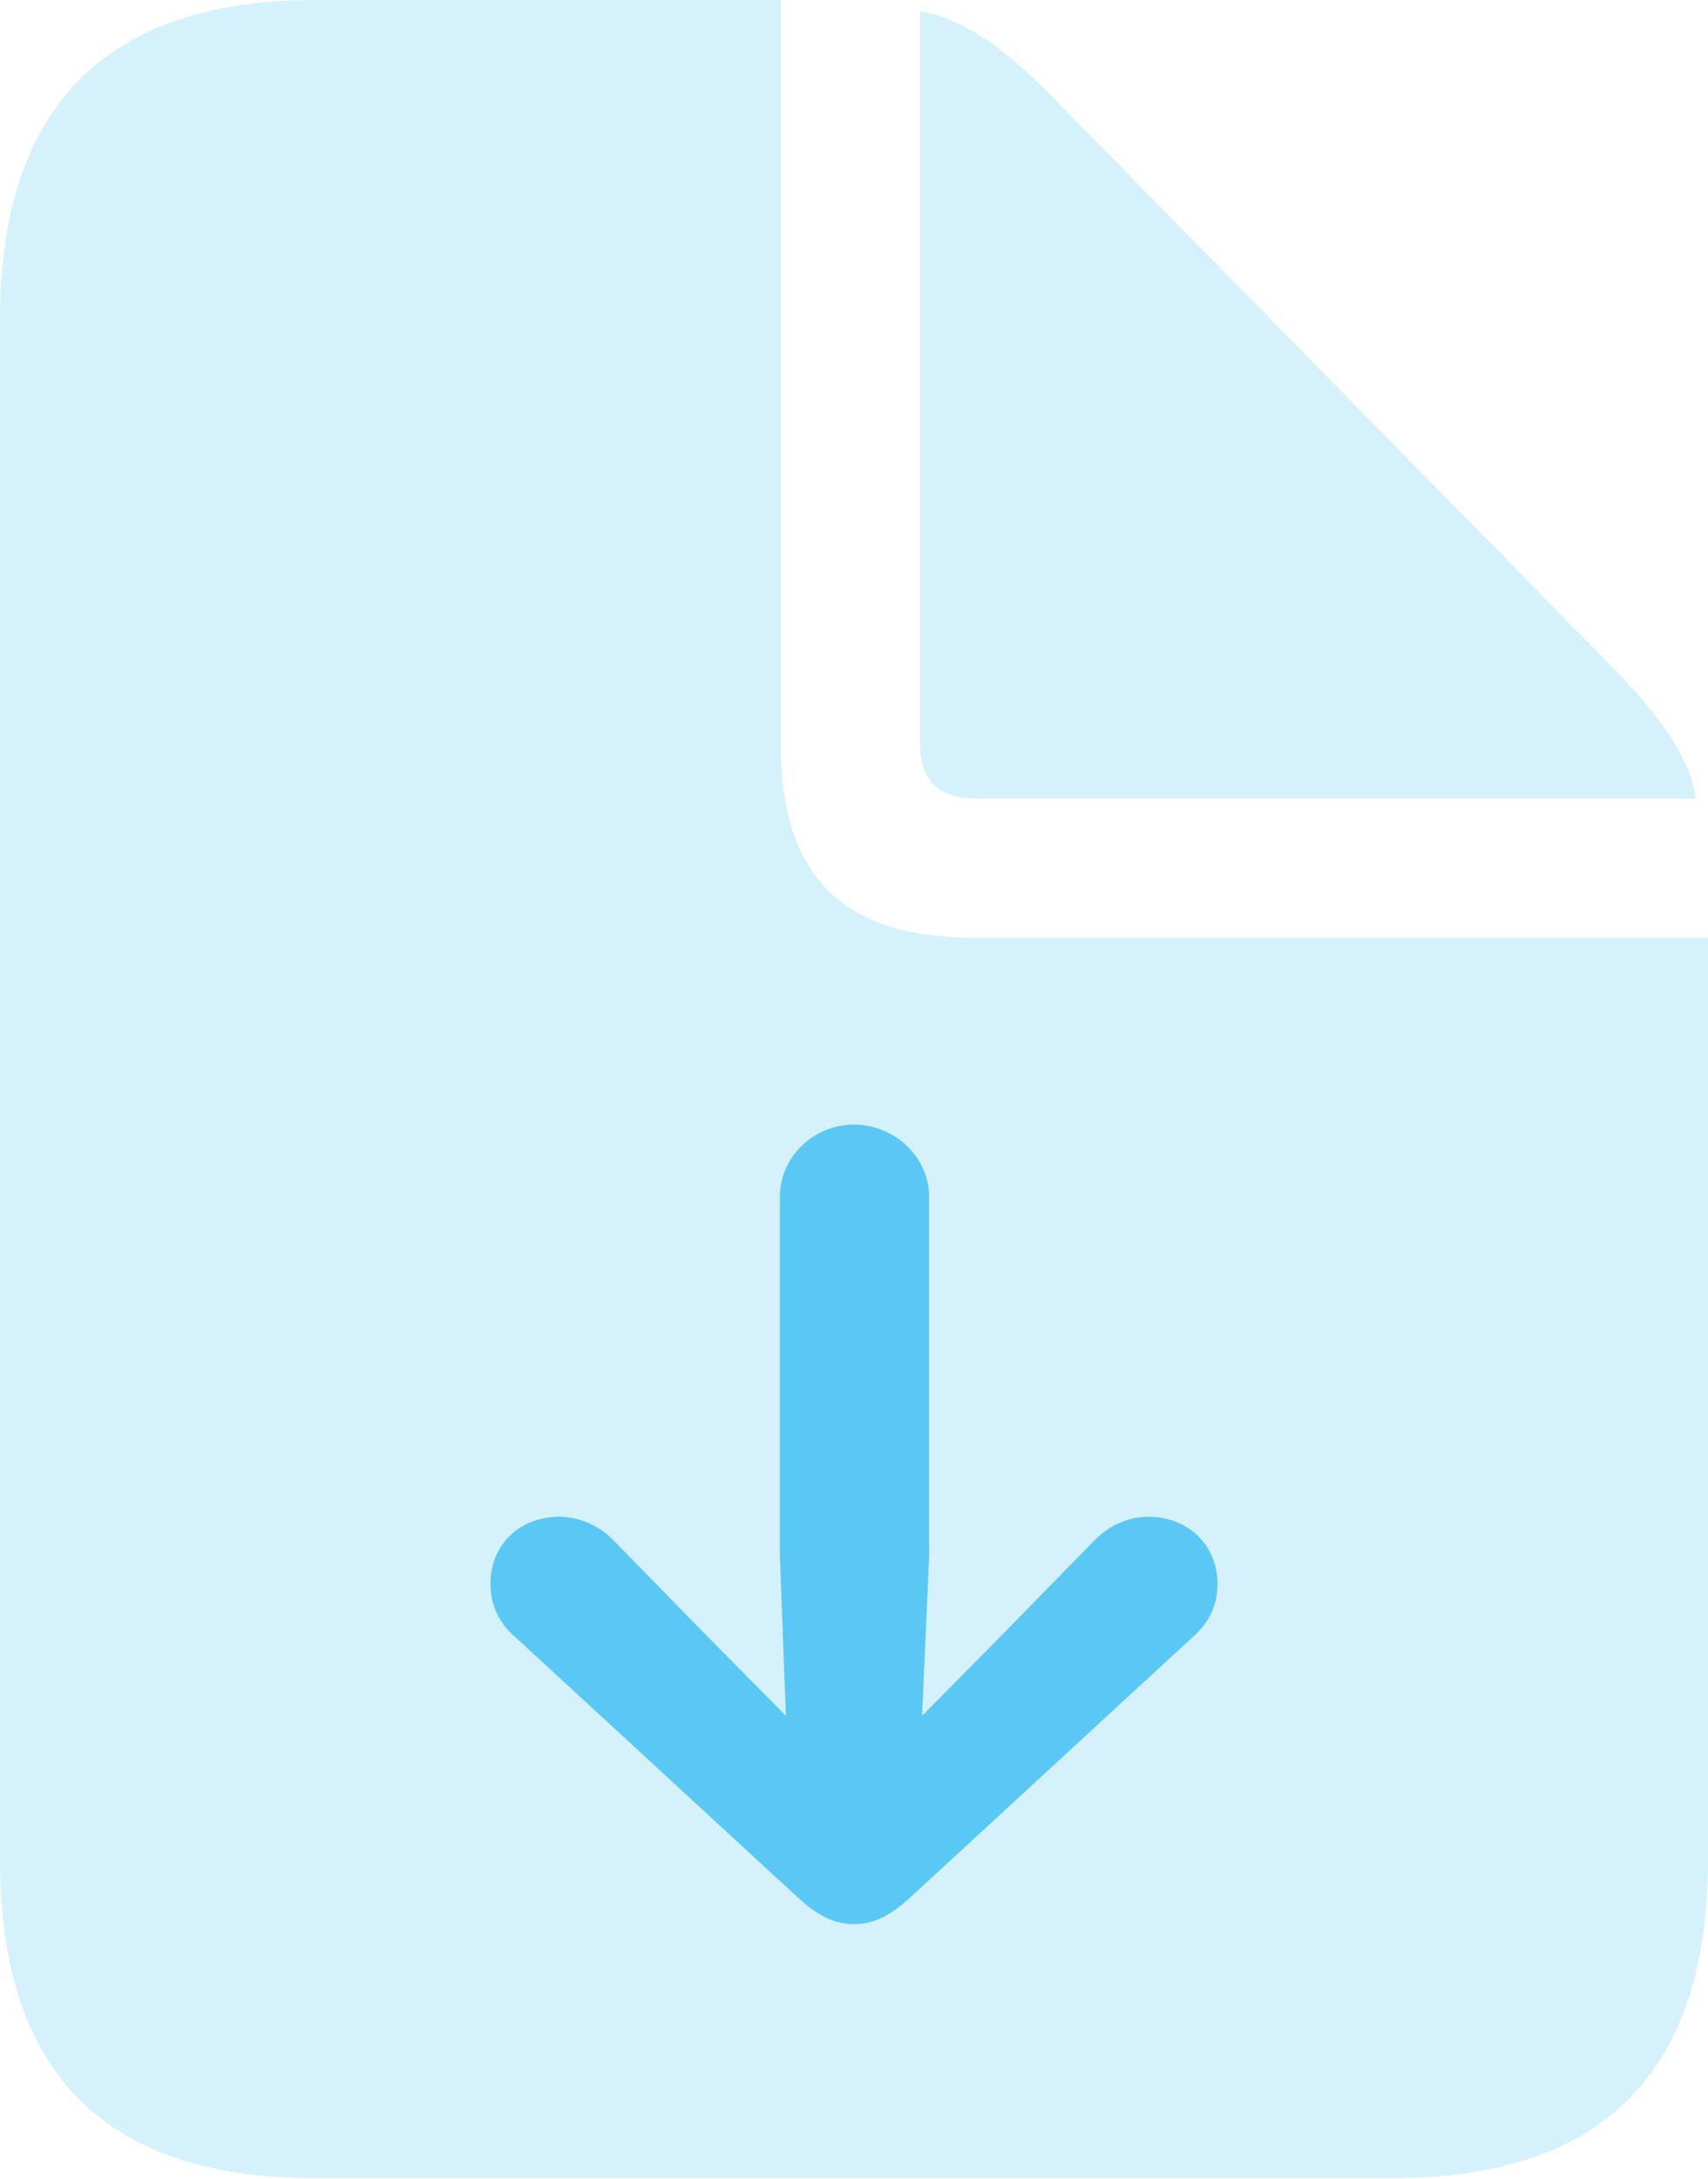 <?xml version="1.0" encoding="UTF-8"?>
<!--Generator: Apple Native CoreSVG 175.5-->
<!DOCTYPE svg
PUBLIC "-//W3C//DTD SVG 1.1//EN"
       "http://www.w3.org/Graphics/SVG/1.1/DTD/svg11.dtd">
<svg version="1.1" xmlns="http://www.w3.org/2000/svg" xmlns:xlink="http://www.w3.org/1999/xlink" width="20.532" height="26.184">
 <g>
  <rect height="26.184" opacity="0" width="20.532" x="0" y="0"/>
  <path d="M3.784 26.172L16.748 26.172C19.275 26.172 20.532 24.89 20.532 22.351L20.532 11.267L11.694 11.267C10.132 11.267 9.387 10.523 9.387 8.96L9.387 0L3.784 0C1.27 0 0 1.294 0 3.833L0 22.351C0 24.902 1.257 26.172 3.784 26.172ZM11.731 9.595L20.386 9.595C20.312 9.094 19.959 8.606 19.373 8.008L12.646 1.16C12.073 0.574 11.572 0.22 11.06 0.134L11.06 8.936C11.06 9.375 11.279 9.595 11.731 9.595Z" fill="#5ac8f5" fill-opacity="0.25"/>
  <path d="M10.266 13.513C10.754 13.513 11.169 13.904 11.169 14.38L11.169 18.701L11.084 20.618L12.109 19.58L13.171 18.494C13.342 18.323 13.574 18.225 13.806 18.225C14.282 18.225 14.636 18.567 14.636 19.031C14.636 19.299 14.526 19.507 14.343 19.666L10.925 22.815C10.681 23.035 10.486 23.12 10.266 23.12C10.046 23.12 9.851 23.035 9.607 22.815L6.189 19.666C6.006 19.507 5.896 19.299 5.896 19.031C5.896 18.567 6.238 18.225 6.726 18.225C6.946 18.225 7.19 18.323 7.361 18.494L8.423 19.58L9.448 20.618L9.375 18.701L9.375 14.38C9.375 13.904 9.778 13.513 10.266 13.513Z" fill="#5ac8f5"/>
 </g>
</svg>
